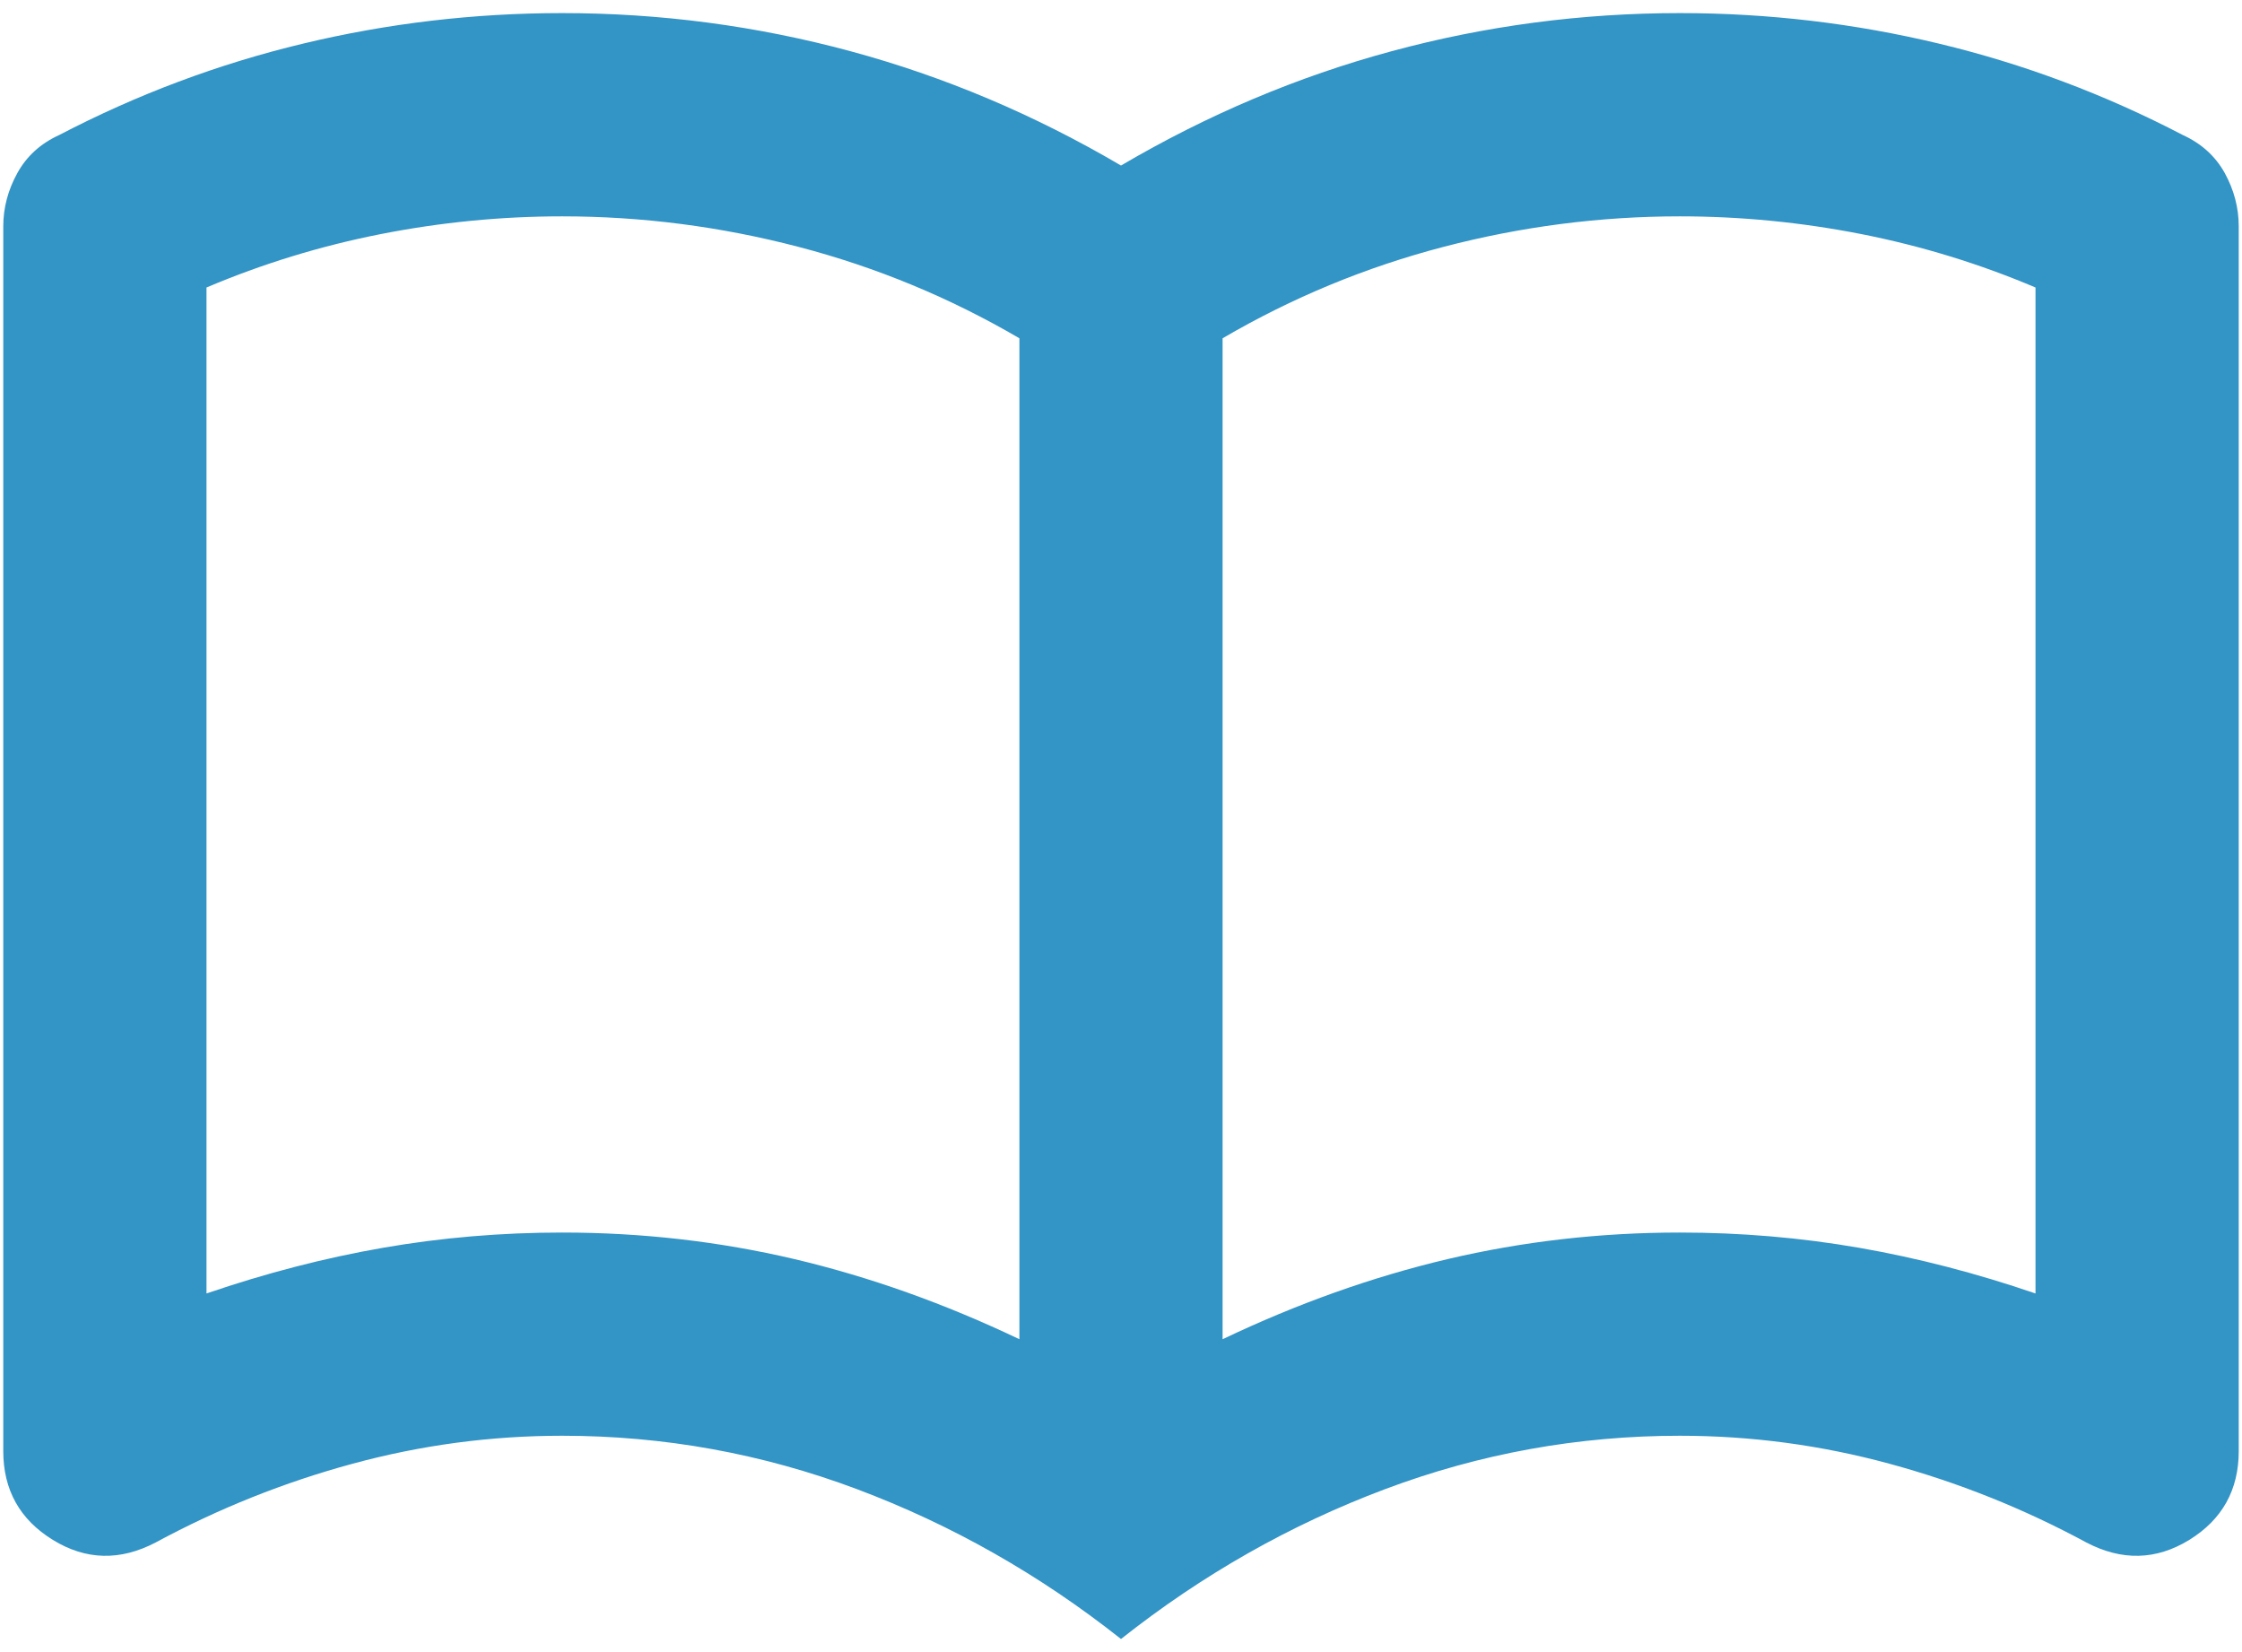 <svg width="57" height="42" viewBox="0 0 57 42" fill="none" xmlns="http://www.w3.org/2000/svg">
<path d="M14.292 31.334C16.315 31.334 18.285 31.559 20.202 32.01C22.117 32.463 24.022 33.142 25.917 34.046V8.6C24.151 7.567 22.279 6.792 20.298 6.275C18.317 5.758 16.315 5.5 14.292 5.5C12.742 5.5 11.203 5.651 9.675 5.952C8.146 6.254 6.671 6.706 5.25 7.309V32.883C6.757 32.367 8.254 31.979 9.74 31.721C11.224 31.463 12.742 31.334 14.292 31.334ZM31.083 34.046C32.978 33.142 34.883 32.463 36.8 32.01C38.715 31.559 40.685 31.334 42.708 31.334C44.258 31.334 45.776 31.463 47.263 31.721C48.747 31.979 50.243 32.367 51.75 32.883V7.309C50.329 6.706 48.855 6.254 47.327 5.952C45.798 5.651 44.258 5.5 42.708 5.5C40.685 5.5 38.683 5.758 36.702 6.275C34.721 6.792 32.849 7.567 31.083 8.6V34.046ZM28.5 41.667C26.433 40.031 24.194 38.761 21.783 37.856C19.372 36.952 16.875 36.5 14.292 36.5C12.483 36.5 10.708 36.737 8.965 37.211C7.22 37.684 5.551 38.352 3.958 39.213C3.054 39.686 2.183 39.665 1.344 39.148C0.504 38.631 0.083 37.878 0.083 36.888V5.758C0.083 5.285 0.202 4.833 0.44 4.402C0.676 3.972 1.031 3.649 1.504 3.433C3.485 2.4 5.551 1.625 7.704 1.109C9.857 0.592 12.053 0.333 14.292 0.333C16.789 0.333 19.233 0.656 21.623 1.302C24.012 1.948 26.304 2.917 28.5 4.208C30.696 2.917 32.989 1.948 35.379 1.302C37.768 0.656 40.211 0.333 42.708 0.333C44.947 0.333 47.143 0.592 49.296 1.109C51.449 1.625 53.515 2.4 55.496 3.433C55.969 3.649 56.325 3.972 56.563 4.402C56.799 4.833 56.917 5.285 56.917 5.758V36.888C56.917 37.878 56.497 38.631 55.659 39.148C54.818 39.665 53.946 39.686 53.042 39.213C51.449 38.352 49.78 37.684 48.035 37.211C46.292 36.737 44.517 36.5 42.708 36.5C40.125 36.5 37.628 36.952 35.217 37.856C32.806 38.761 30.567 40.031 28.5 41.667Z" fill="#3394C6"/>
</svg>
